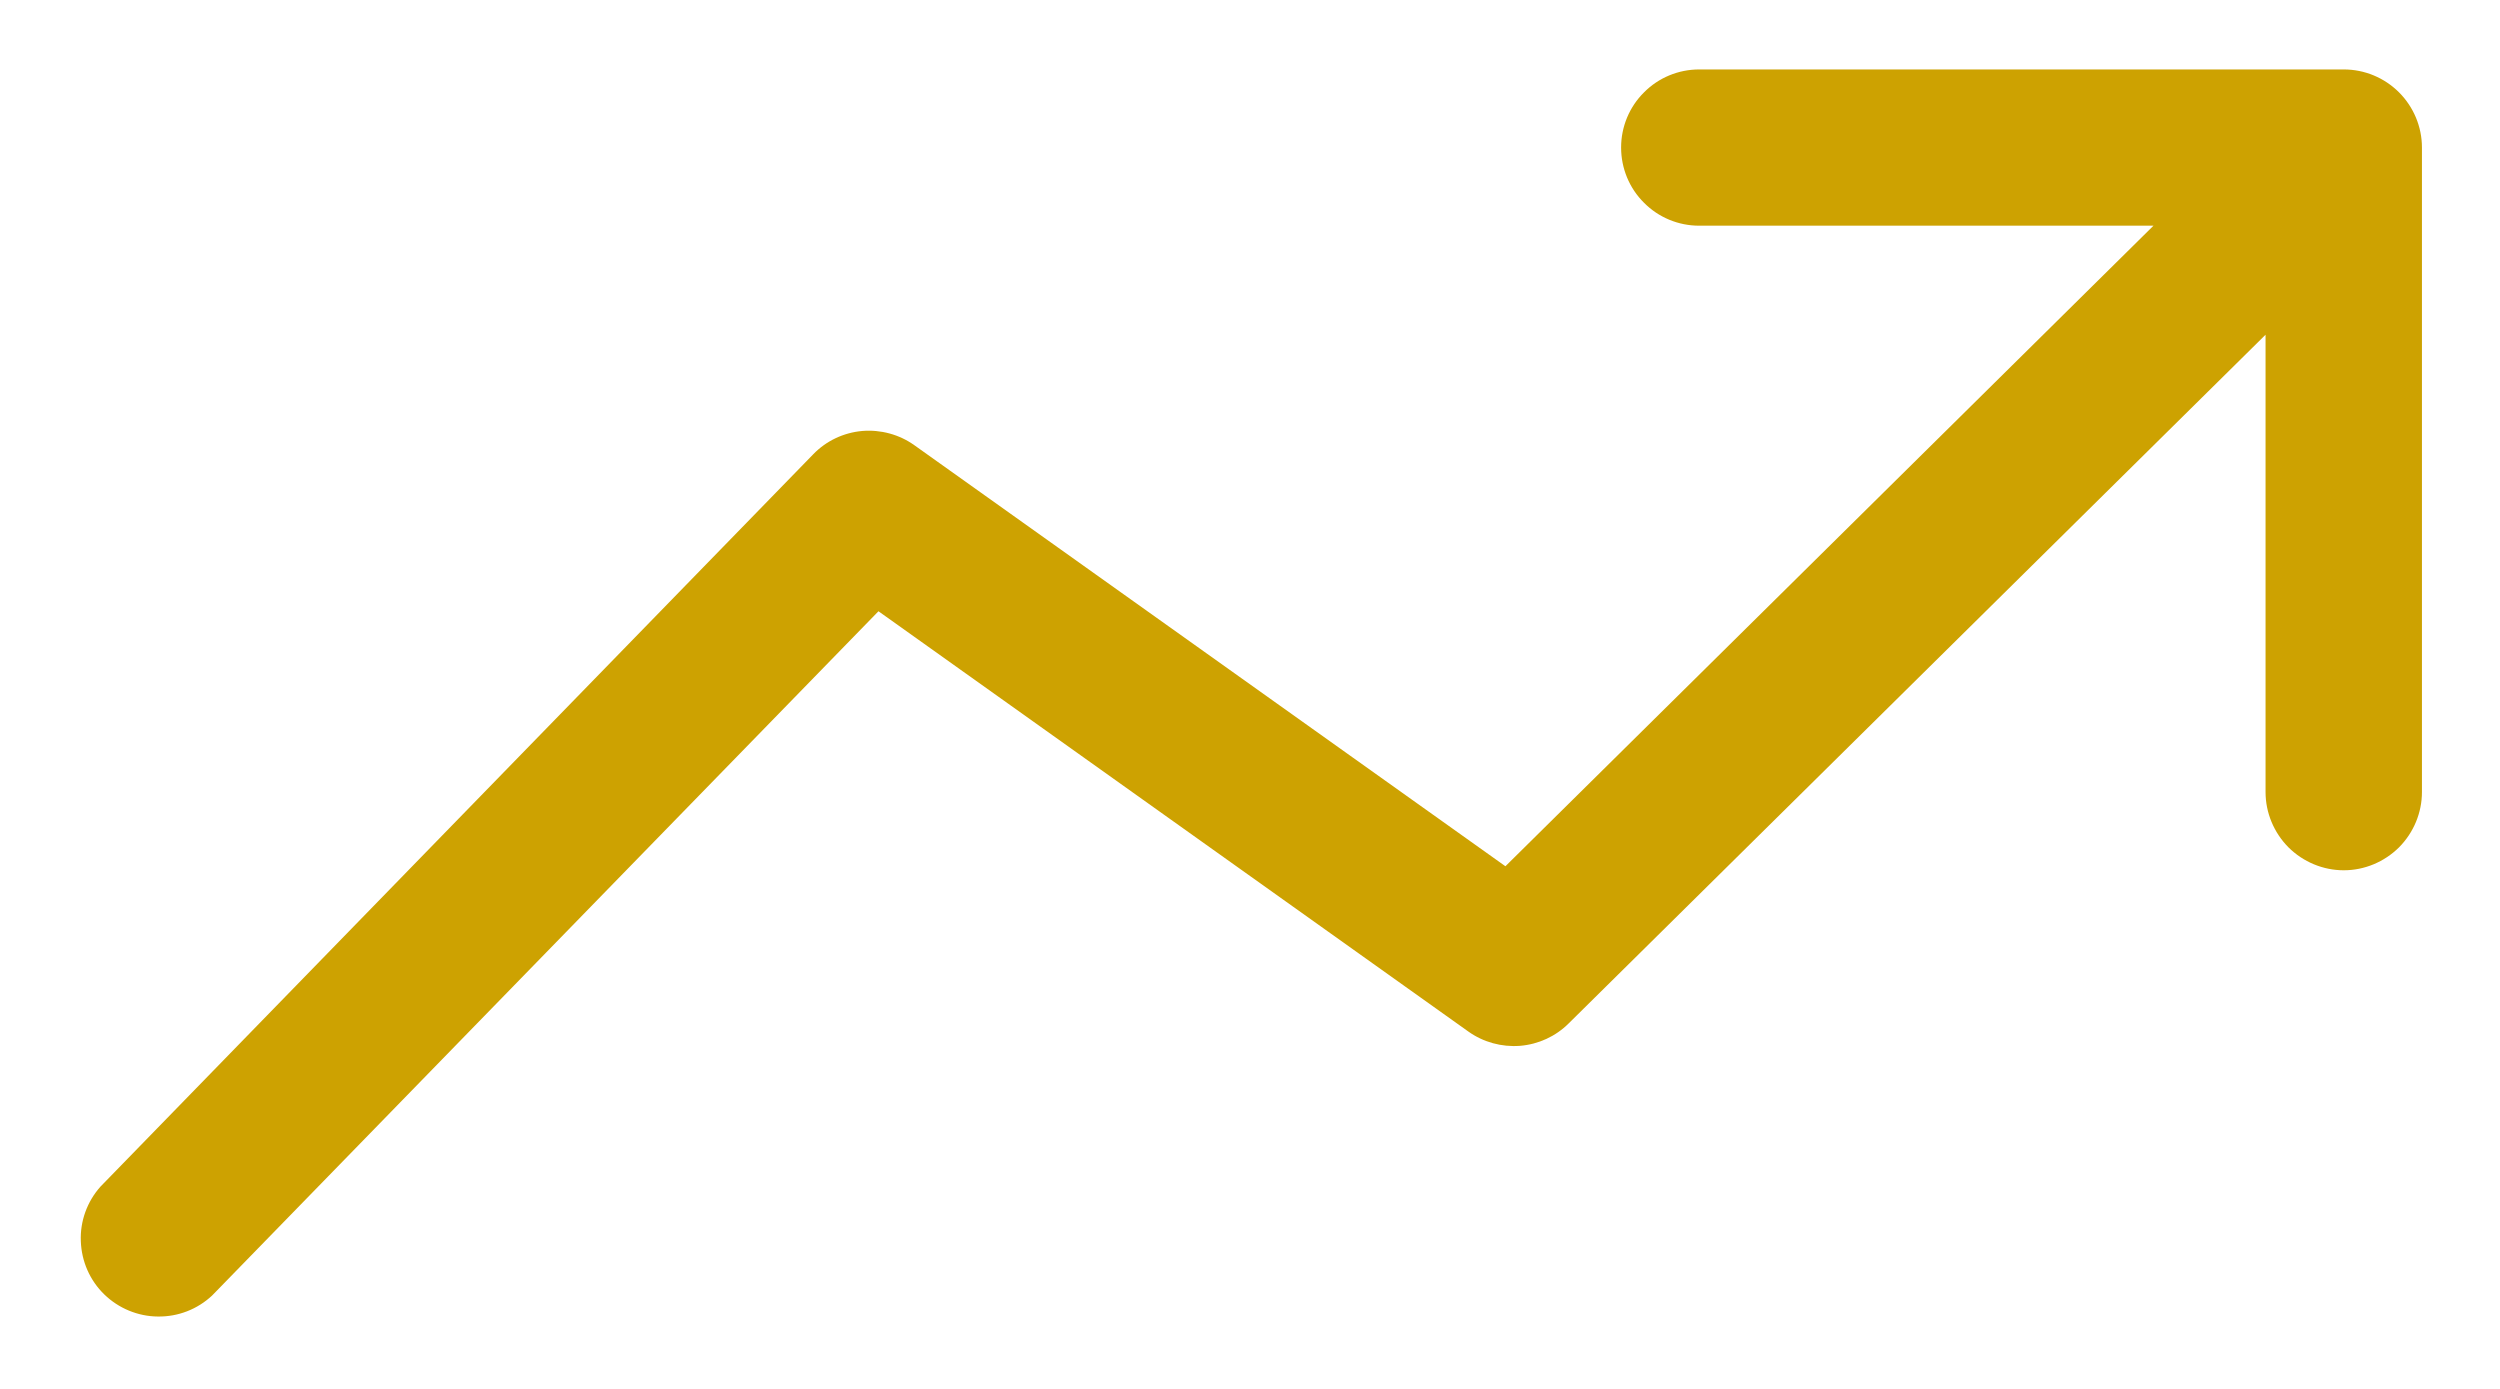 <svg width="18" height="10" viewBox="0 0 18 10" fill="none" xmlns="http://www.w3.org/2000/svg">
<path d="M17.438 1.062C17.438 0.913 17.378 0.77 17.273 0.665C17.167 0.559 17.024 0.5 16.875 0.5H12.234C12.085 0.5 11.942 0.559 11.837 0.665C11.731 0.77 11.672 0.913 11.672 1.062C11.672 1.212 11.731 1.355 11.837 1.46C11.942 1.566 12.085 1.625 12.234 1.625H15.505L10.839 6.237L6.584 3.206C6.475 3.128 6.341 3.092 6.208 3.103C6.074 3.115 5.949 3.174 5.856 3.27L0.723 8.544C0.627 8.652 0.576 8.793 0.582 8.937C0.587 9.082 0.647 9.219 0.751 9.32C0.854 9.42 0.993 9.478 1.137 9.479C1.282 9.481 1.421 9.427 1.527 9.328L6.325 4.401L10.572 7.427C10.68 7.504 10.812 7.54 10.944 7.53C11.077 7.519 11.201 7.462 11.295 7.368L16.312 2.41V5.703C16.312 5.852 16.372 5.995 16.477 6.101C16.583 6.206 16.726 6.266 16.875 6.266C17.024 6.266 17.167 6.206 17.273 6.101C17.378 5.995 17.438 5.852 17.438 5.703V1.062Z" fill="#CDA201"/>
</svg>
